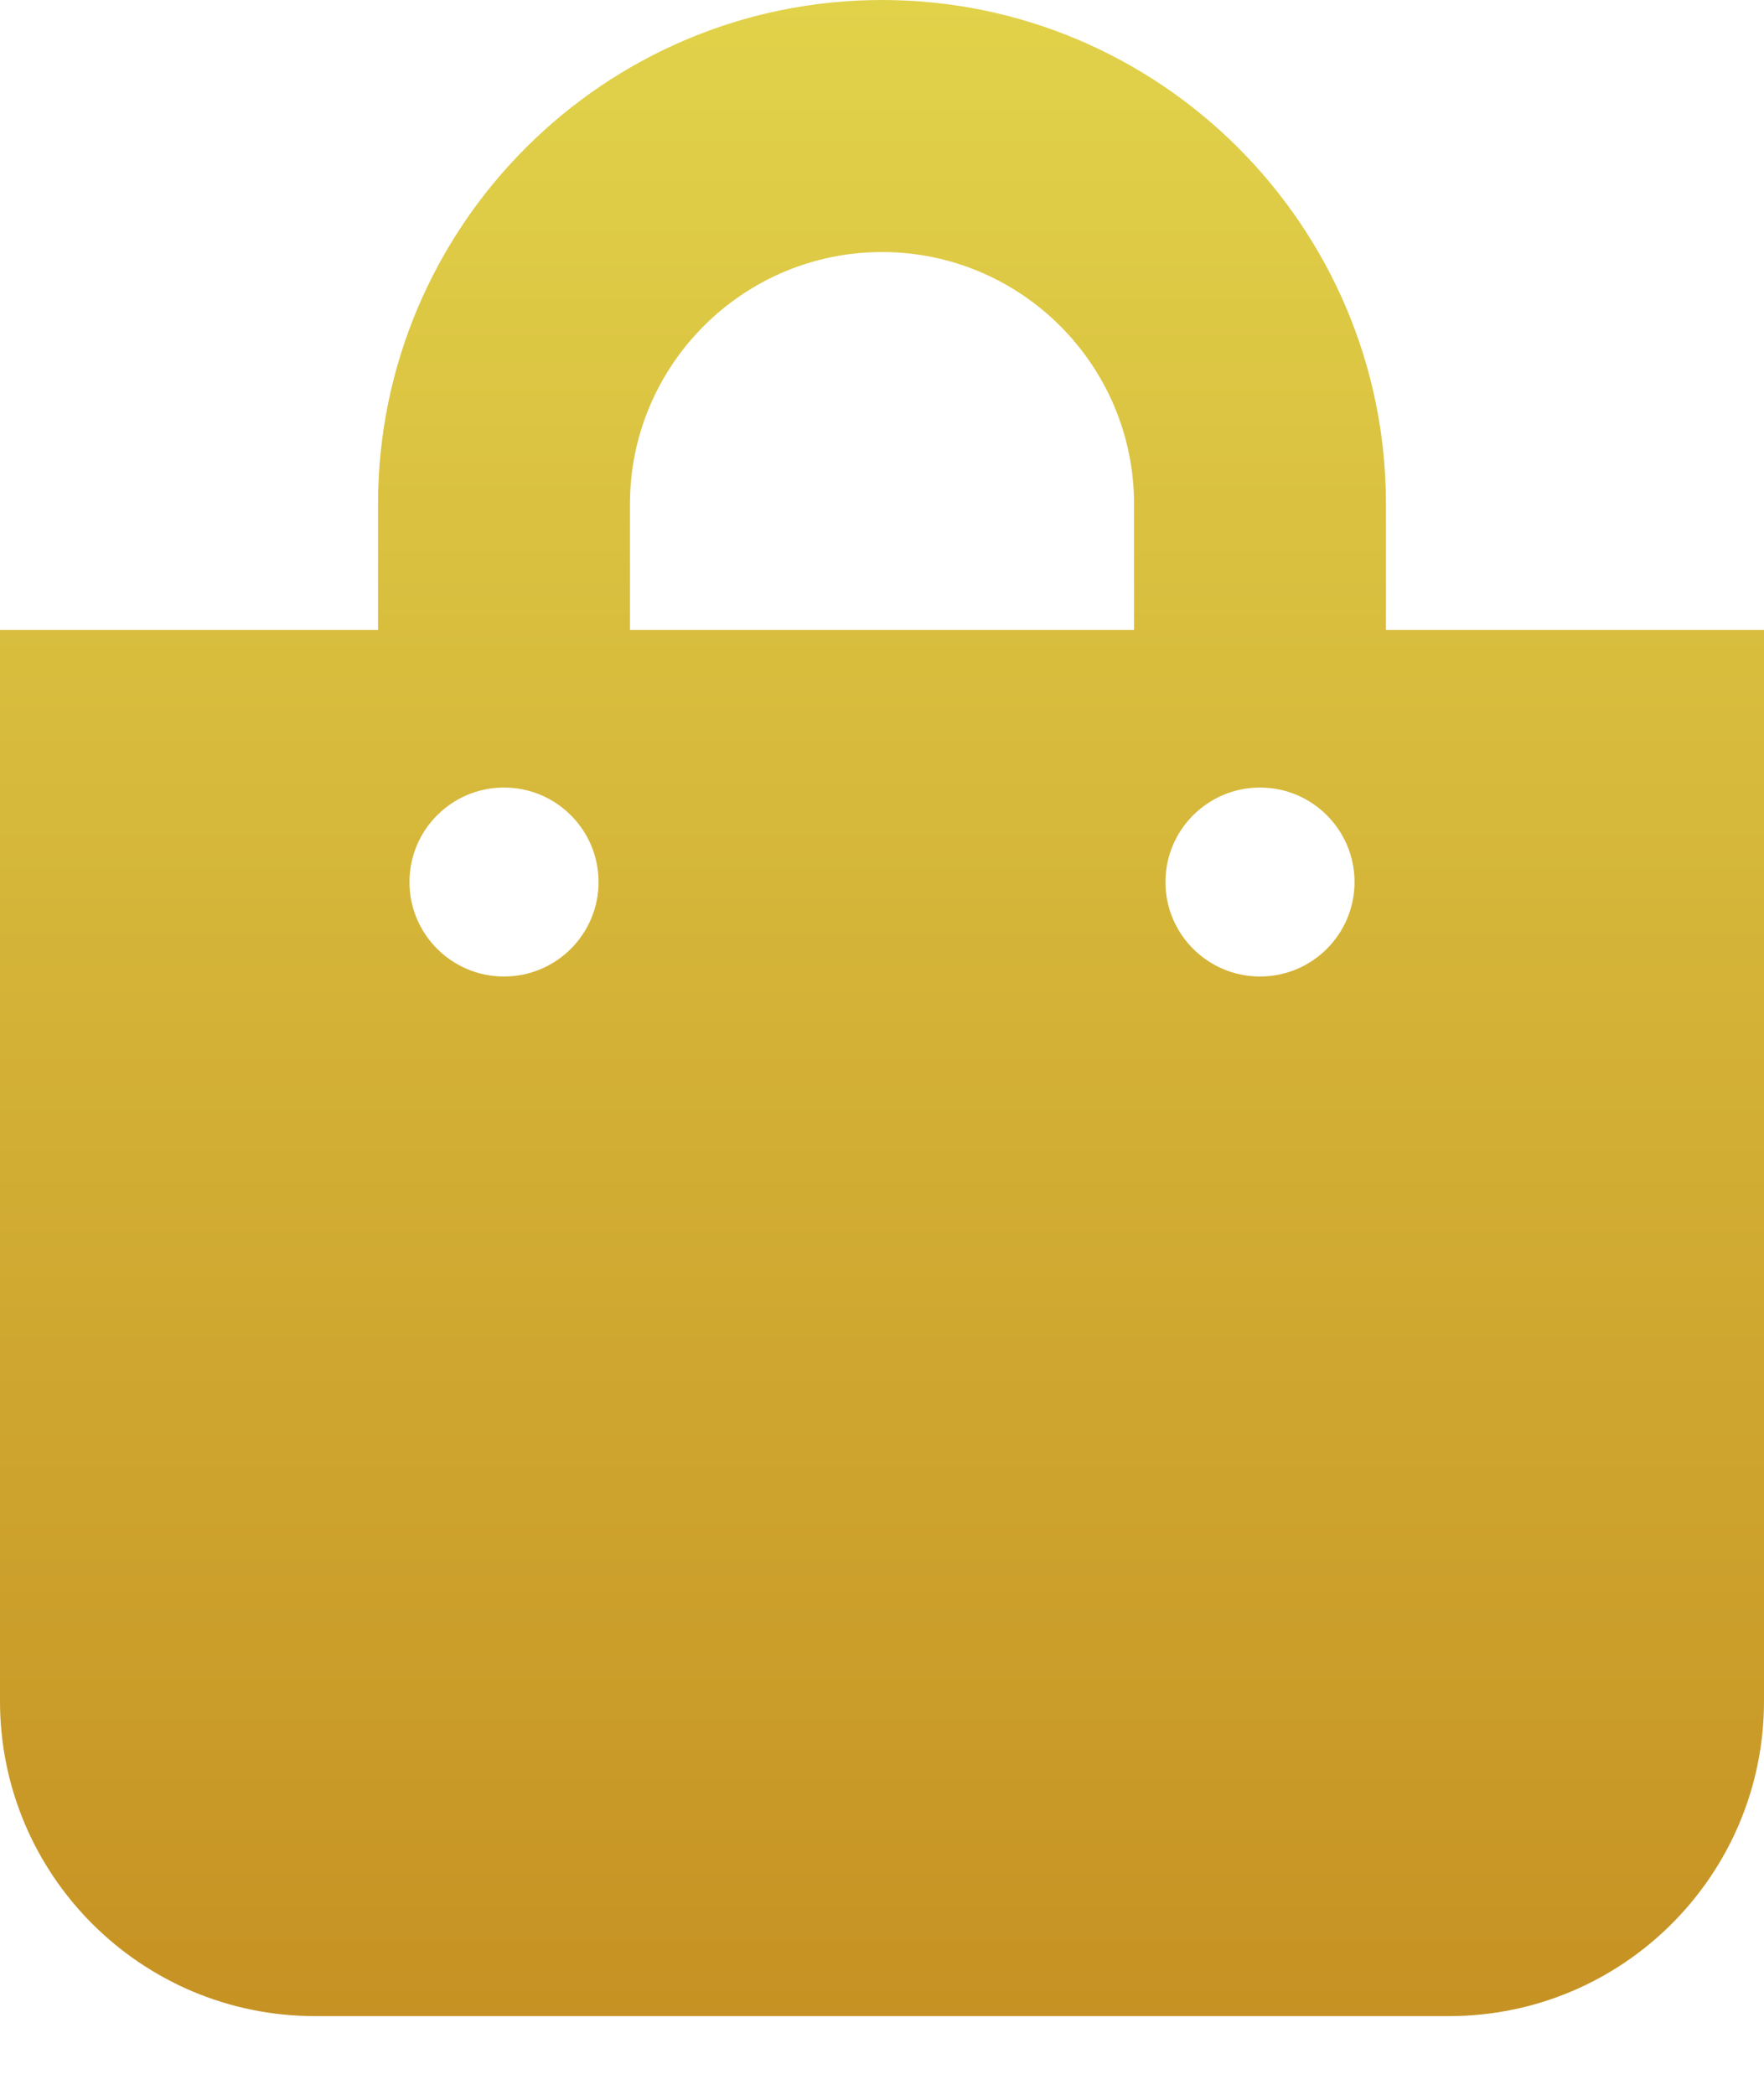 <svg width="16" height="19" viewBox="0 0 16 19" fill="none" xmlns="http://www.w3.org/2000/svg">
    <path d="M12.571 5.714V4.571C12.571 2.051 10.521 0 8 0C5.479 0 3.429 2.051 3.429 4.571V5.714H0V15.429C0 17.006 1.279 18.286 2.857 18.286H13.143C14.721 18.286 16 17.006 16 15.429V5.714H12.571ZM5.714 4.571C5.714 3.311 6.74 2.286 8 2.286C9.26 2.286 10.286 3.311 10.286 4.571V5.714H5.714V4.571ZM11.429 8.857C10.955 8.857 10.571 8.473 10.571 8C10.571 7.527 10.955 7.143 11.429 7.143C11.902 7.143 12.286 7.527 12.286 8C12.286 8.473 11.902 8.857 11.429 8.857ZM4.571 8.857C4.098 8.857 3.714 8.473 3.714 8C3.714 7.527 4.098 7.143 4.571 7.143C5.045 7.143 5.429 7.527 5.429 8C5.429 8.473 5.045 8.857 4.571 8.857Z" fill="url(#paint0_linear_112_5)"/>
    <defs>
        <linearGradient id="paint0_linear_112_5" x1="8" y1="0" x2="8" y2="18.286" gradientUnits="userSpaceOnUse">
            <stop stop-color="#E1D24A"/>
            <stop offset="1" stop-color="#C69223"/>
        </linearGradient>
    </defs>
</svg>